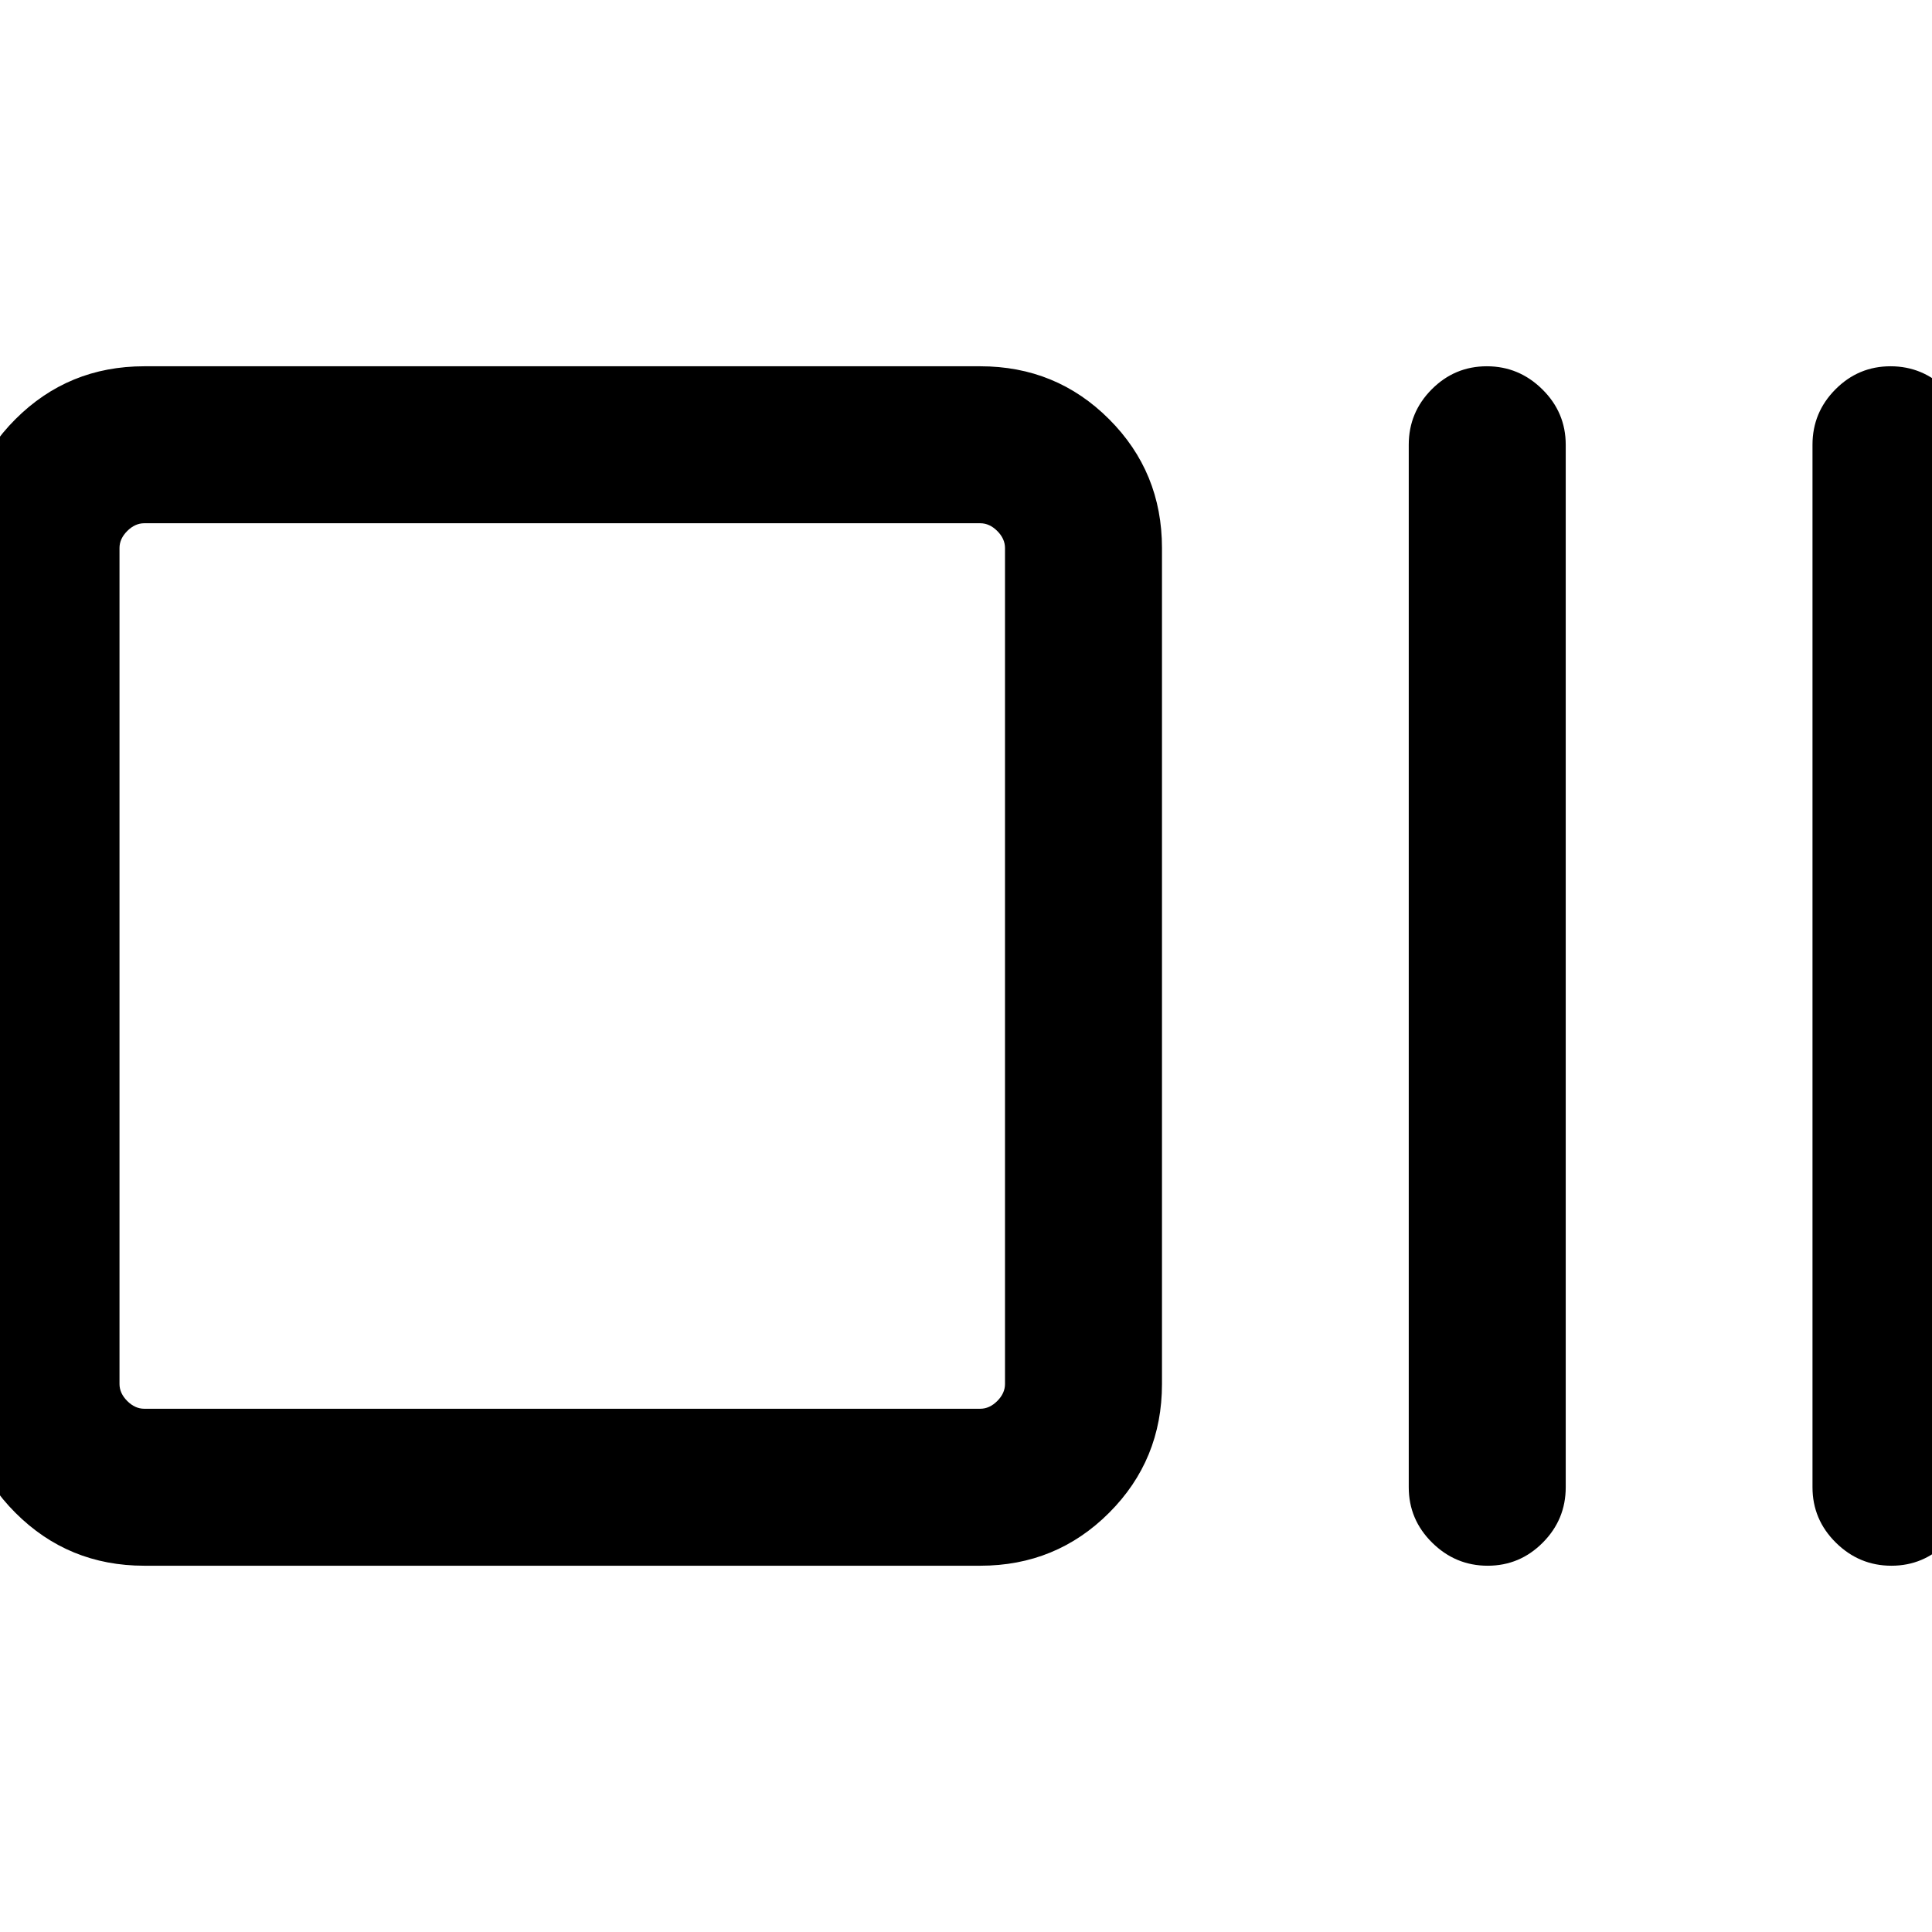 <svg xmlns="http://www.w3.org/2000/svg" height="20" viewBox="0 -960 960 960" width="20"><path d="M71.69-182q-37.73 0-64.02-26.29-26.28-26.29-26.28-64.02v-415.38q0-37.73 26.28-64.02Q33.96-778 71.69-778h415.39q37.73 0 64.02 26.29 26.28 26.29 26.28 64.02v415.38q0 37.73-26.28 64.02Q524.81-182 487.08-182H71.69Zm0-78h415.39q4.61 0 8.46-3.85 3.84-3.84 3.84-8.46v-415.38q0-4.62-3.84-8.46-3.85-3.85-8.46-3.85H71.69q-4.61 0-8.46 3.85-3.85 3.84-3.85 8.46v415.38q0 4.62 3.85 8.46 3.85 3.85 8.46 3.85Zm667.52 78q-15.98 0-27.59-11.47Q700-204.93 700-221v-518q0-16.07 11.4-27.53Q722.81-778 738.79-778t27.59 11.47Q778-755.07 778-739v518q0 16.07-11.41 27.53Q755.19-182 739.21-182Zm200.62 0q-15.98 0-27.6-11.47-11.61-11.46-11.61-27.53v-518q0-16.07 11.4-27.53Q923.42-778 939.4-778q15.98 0 27.6 11.47 11.61 11.46 11.61 27.53v518q0 16.07-11.4 27.53Q955.8-182 939.83-182ZM59.38-260v-440 440Z"/></svg>